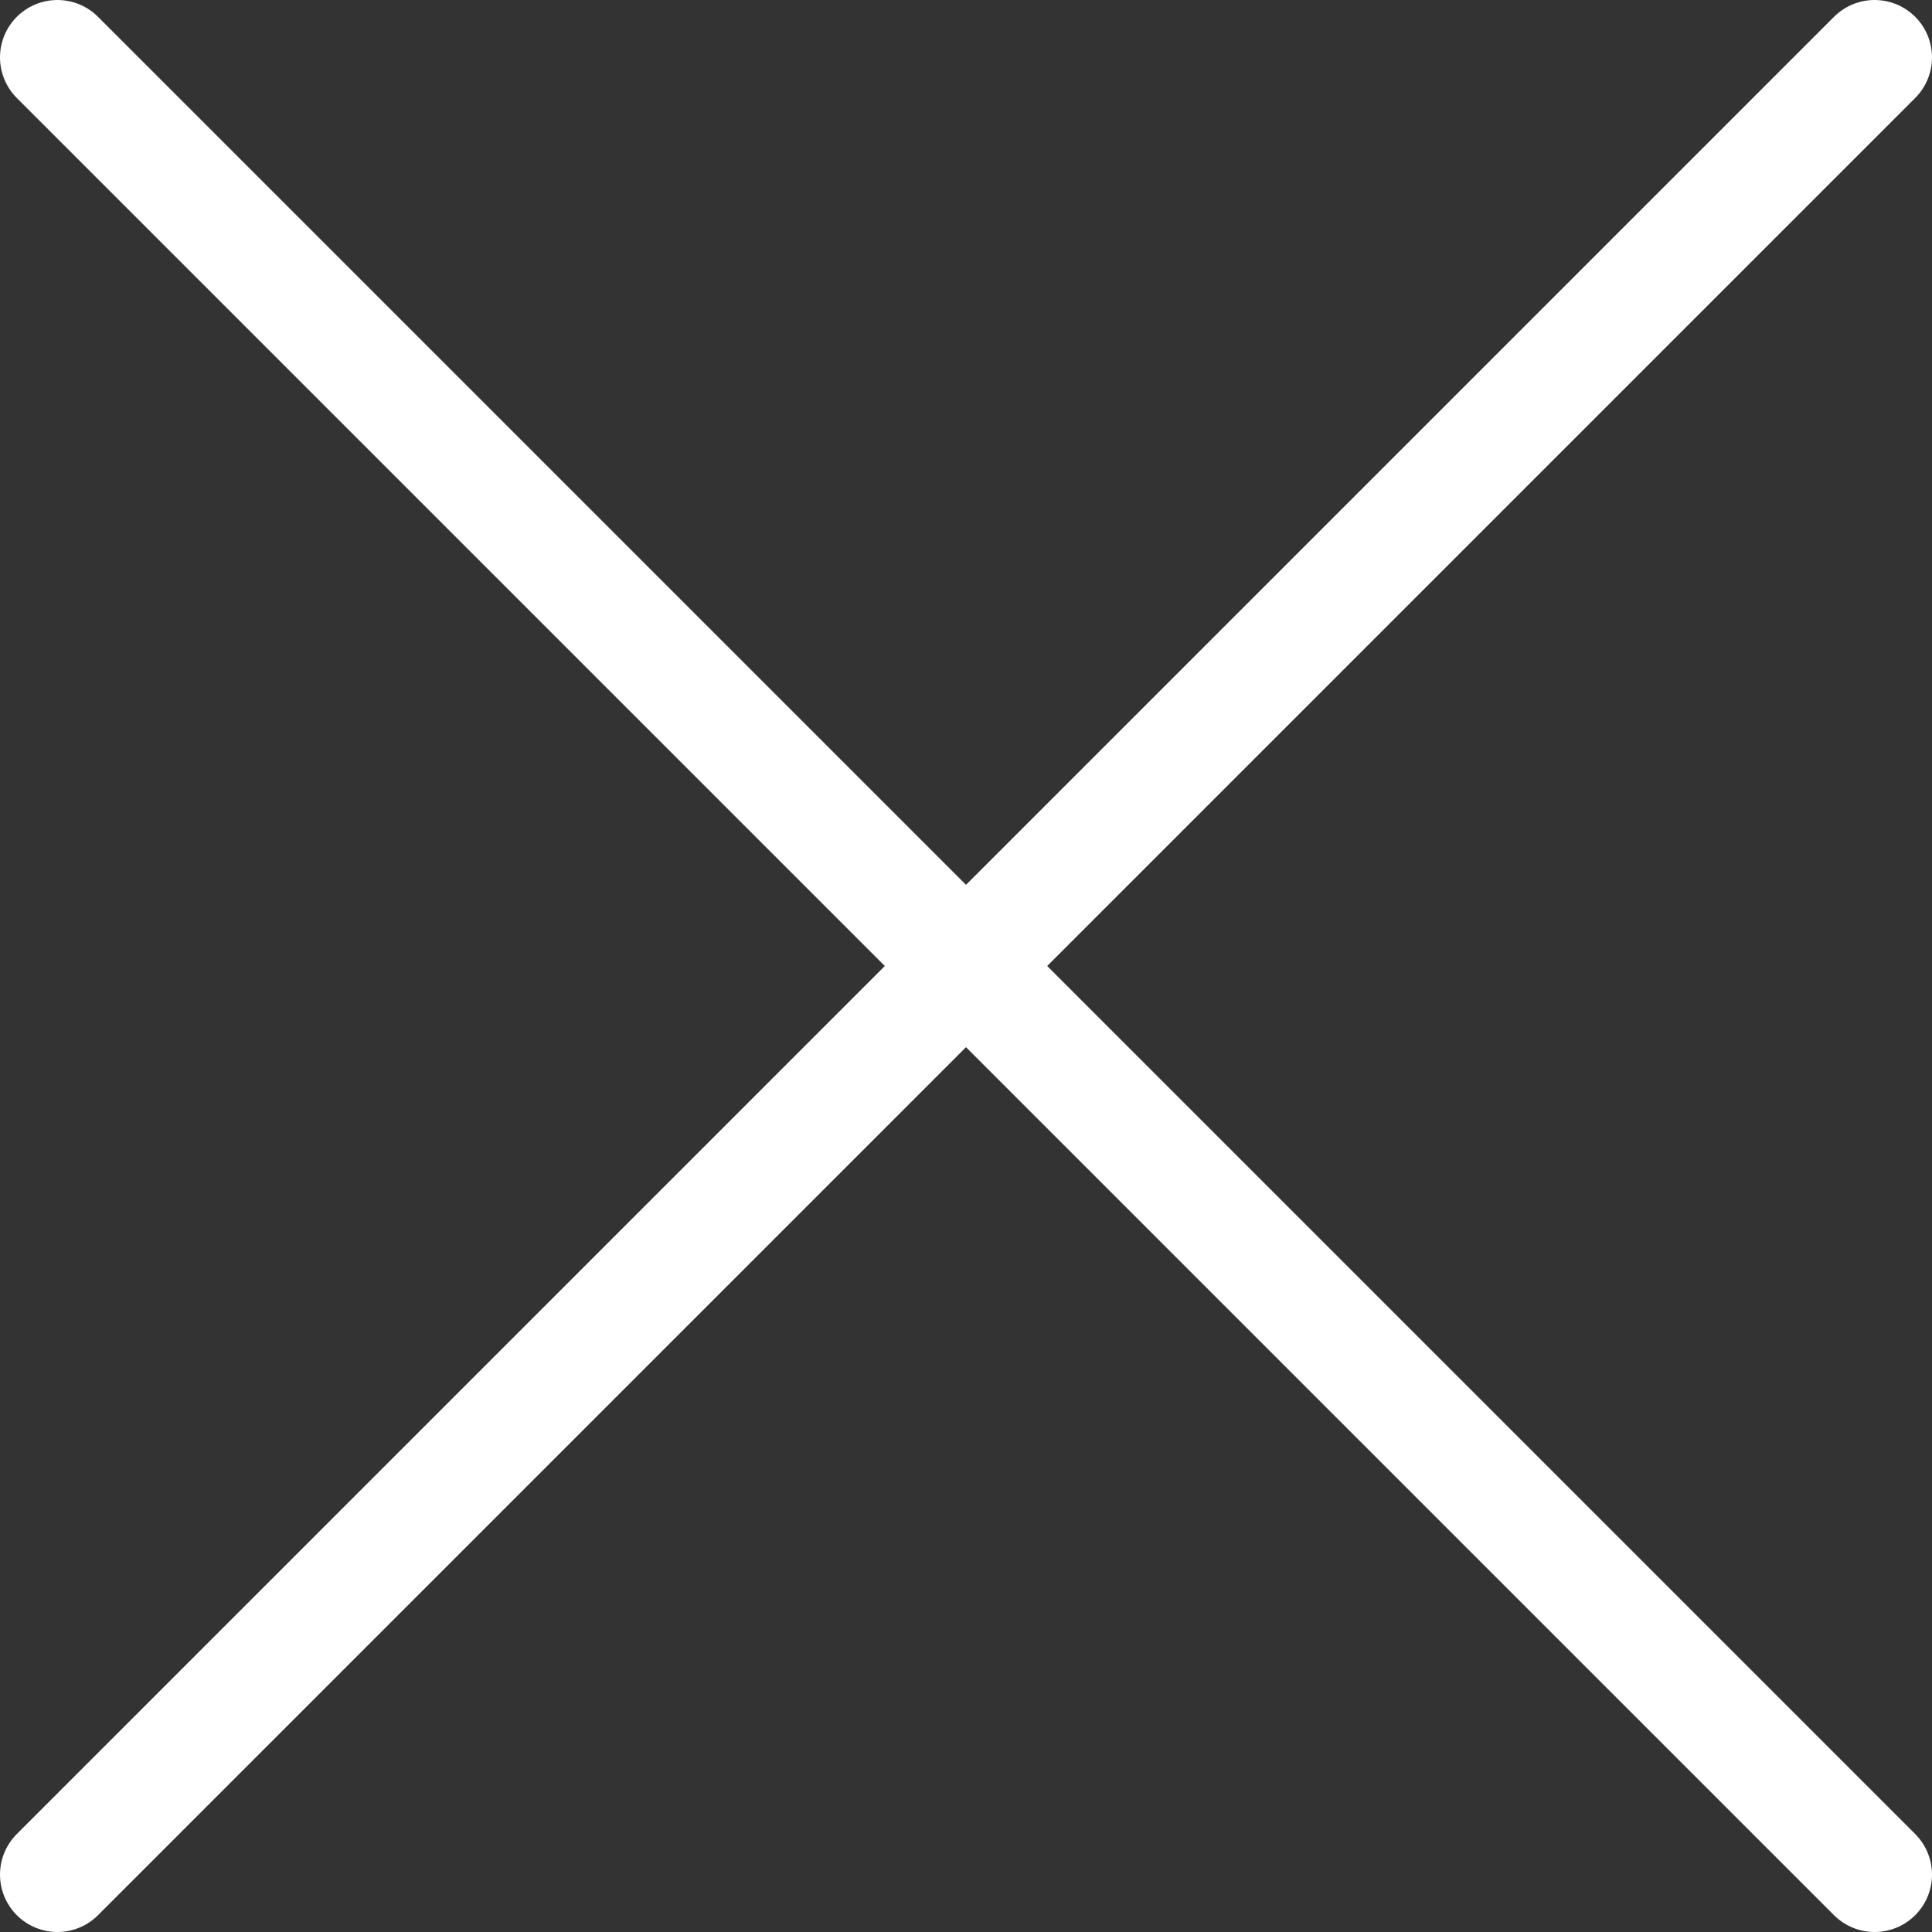 <svg xmlns="http://www.w3.org/2000/svg" viewBox="0 0 16.83 16.83"><rect x="0" y="0" width="16.83" height="16.83" fill="#333333" stroke="none"/><defs><style>.cls-1{fill:none;stroke:#fff;stroke-linecap:round;stroke-miterlimit:10;}</style></defs><g id="Слой_2" data-name="Слой 2"><g id="Layer_4" data-name="Layer 4"><line class="cls-1" x1="0.5" y1="0.5" x2="16.33" y2="16.33"/><line class="cls-1" x1="16.33" y1="0.5" x2="0.5" y2="16.33"/></g></g></svg>